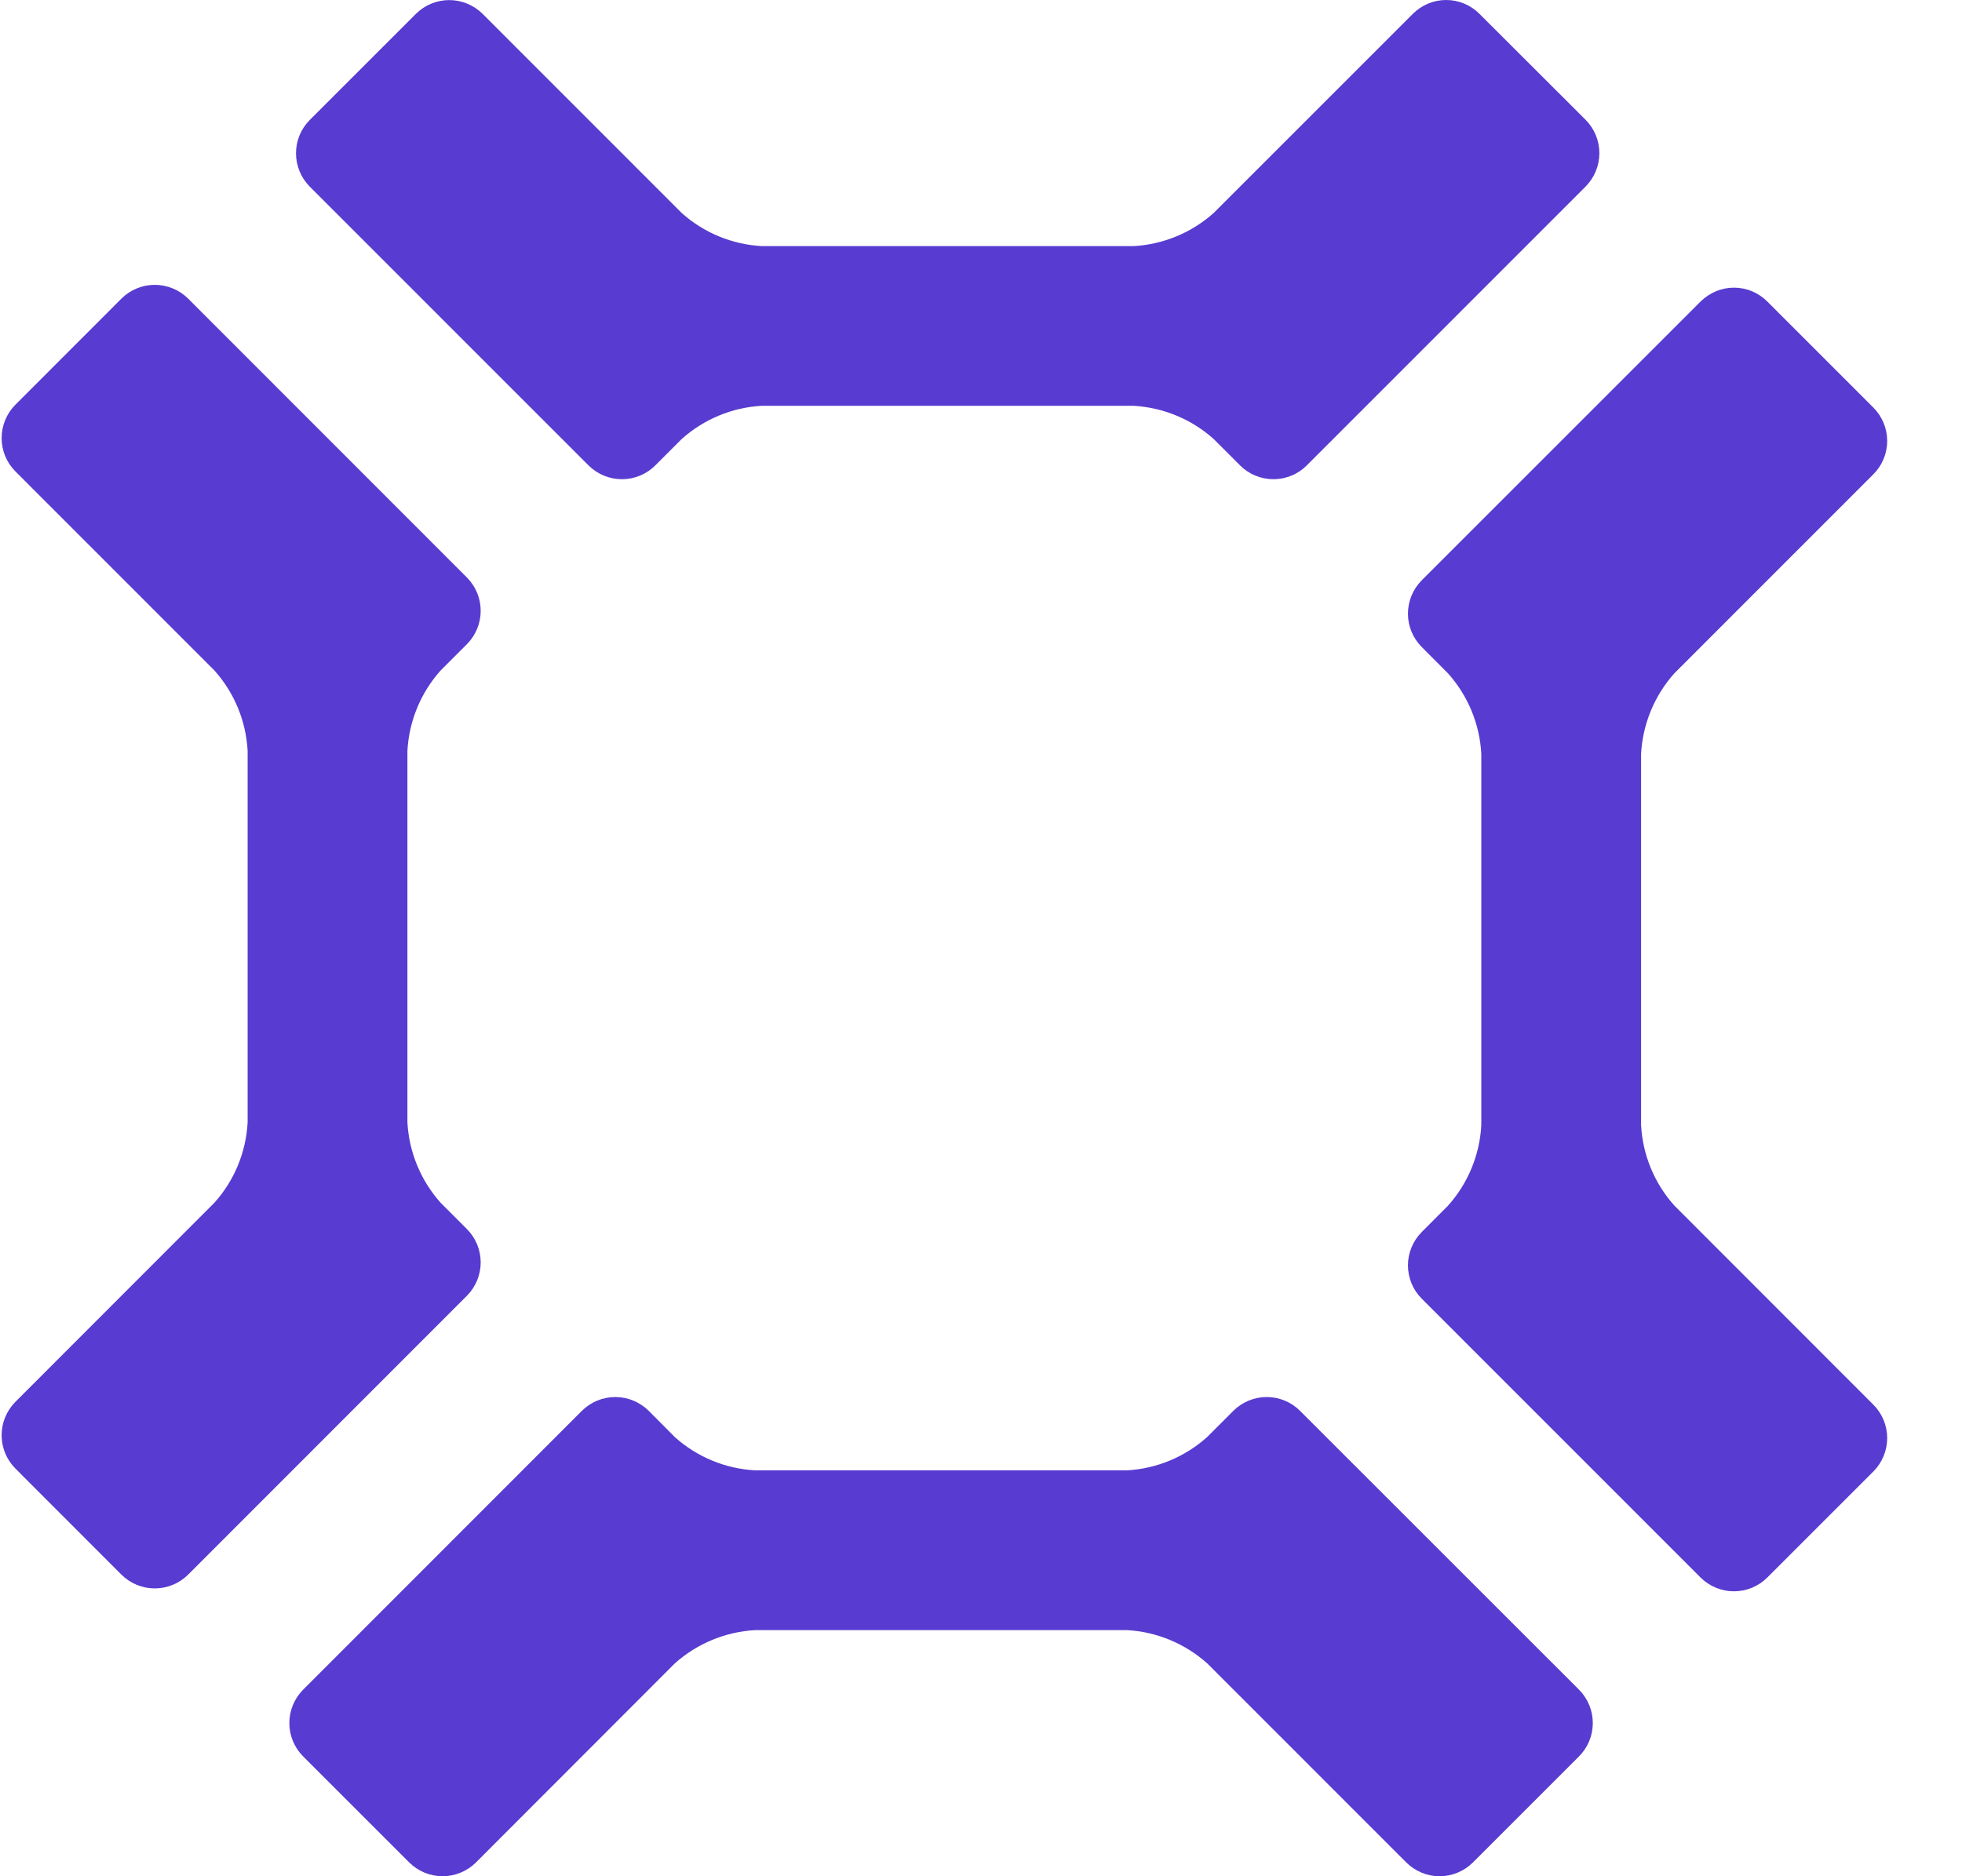 <svg width="23" height="22" viewBox="0 0 23 22" fill="none" xmlns="http://www.w3.org/2000/svg">
<path d="M5.166 14.104C4.933 13.843 4.795 13.511 4.776 13.161V8.804C4.795 8.455 4.932 8.122 5.166 7.861L5.474 7.553C5.577 7.449 5.635 7.309 5.635 7.163C5.635 7.016 5.577 6.876 5.474 6.772L2.205 3.501C2.101 3.398 1.961 3.34 1.814 3.34C1.668 3.34 1.528 3.398 1.424 3.501L0.18 4.746C0.077 4.85 0.019 4.99 0.019 5.137C0.019 5.283 0.077 5.423 0.18 5.527L2.513 7.861C2.747 8.122 2.884 8.454 2.903 8.804V13.161C2.884 13.511 2.747 13.843 2.513 14.103L0.18 16.438C0.077 16.542 0.019 16.682 0.019 16.828C0.019 16.975 0.077 17.115 0.18 17.219L1.424 18.464C1.528 18.567 1.668 18.625 1.814 18.625C1.961 18.625 2.101 18.567 2.205 18.464L5.474 15.193C5.577 15.089 5.635 14.949 5.635 14.802C5.635 14.656 5.577 14.516 5.474 14.412L5.166 14.104Z" fill="#583BD1"/>
<path d="M14.15 16.851C13.89 17.084 13.558 17.222 13.208 17.241H8.854C8.504 17.222 8.172 17.085 7.911 16.851L7.604 16.542C7.499 16.439 7.359 16.381 7.213 16.381C7.067 16.381 6.926 16.439 6.822 16.542L3.553 19.813C3.45 19.917 3.392 20.057 3.392 20.204C3.392 20.35 3.45 20.491 3.553 20.594L4.798 21.839C4.902 21.942 5.042 22 5.188 22C5.334 22 5.475 21.942 5.579 21.839L7.911 19.504C8.172 19.271 8.505 19.133 8.854 19.114H13.21C13.559 19.133 13.891 19.271 14.152 19.504L16.486 21.839C16.59 21.942 16.73 22 16.876 22C17.022 22 17.162 21.942 17.266 21.839L18.511 20.594C18.614 20.491 18.672 20.35 18.672 20.204C18.672 20.057 18.614 19.917 18.511 19.813L15.239 16.542C15.136 16.439 14.995 16.381 14.849 16.381C14.703 16.381 14.563 16.439 14.459 16.542L14.15 16.851Z" fill="#583BD1"/>
<path d="M16.974 7.895C17.208 8.156 17.346 8.489 17.365 8.839V13.194C17.346 13.544 17.208 13.877 16.974 14.138L16.666 14.447C16.563 14.551 16.505 14.691 16.505 14.837C16.505 14.983 16.563 15.124 16.666 15.227L19.936 18.498C20.04 18.601 20.18 18.659 20.327 18.659C20.473 18.659 20.613 18.601 20.717 18.498L21.962 17.253C22.065 17.149 22.123 17.008 22.123 16.862C22.123 16.716 22.065 16.575 21.962 16.472L19.629 14.137C19.395 13.877 19.257 13.544 19.238 13.194L19.238 8.839C19.257 8.489 19.395 8.155 19.629 7.894L21.962 5.56C22.065 5.457 22.123 5.317 22.123 5.17C22.123 5.024 22.065 4.884 21.962 4.78L20.717 3.535C20.666 3.484 20.605 3.443 20.538 3.415C20.471 3.387 20.399 3.373 20.327 3.373C20.254 3.373 20.183 3.387 20.116 3.415C20.049 3.443 19.988 3.484 19.936 3.535L16.666 6.805C16.563 6.909 16.505 7.049 16.505 7.196C16.505 7.342 16.563 7.482 16.666 7.586L16.974 7.895Z" fill="#583BD1"/>
<path d="M7.99 5.149C8.25 4.915 8.583 4.777 8.932 4.758H13.287C13.636 4.778 13.969 4.915 14.229 5.149L14.538 5.458C14.589 5.509 14.65 5.55 14.717 5.577C14.784 5.605 14.856 5.619 14.928 5.619C15.001 5.619 15.072 5.605 15.139 5.577C15.206 5.55 15.267 5.509 15.318 5.458L18.588 2.187C18.691 2.083 18.749 1.942 18.749 1.796C18.749 1.649 18.691 1.509 18.588 1.405L17.343 0.162C17.24 0.058 17.099 0 16.953 0C16.807 0 16.666 0.058 16.563 0.162L14.229 2.496C13.969 2.729 13.636 2.867 13.287 2.886H8.932C8.583 2.867 8.25 2.73 7.99 2.496L5.657 0.162C5.553 0.059 5.412 0.001 5.266 0.001C5.12 0.001 4.98 0.059 4.876 0.162L3.631 1.407C3.528 1.51 3.47 1.651 3.47 1.797C3.47 1.944 3.528 2.084 3.631 2.188L6.9 5.458C7.004 5.561 7.144 5.619 7.291 5.619C7.437 5.619 7.578 5.561 7.681 5.458L7.99 5.149Z" fill="#583BD1"/>
</svg>
